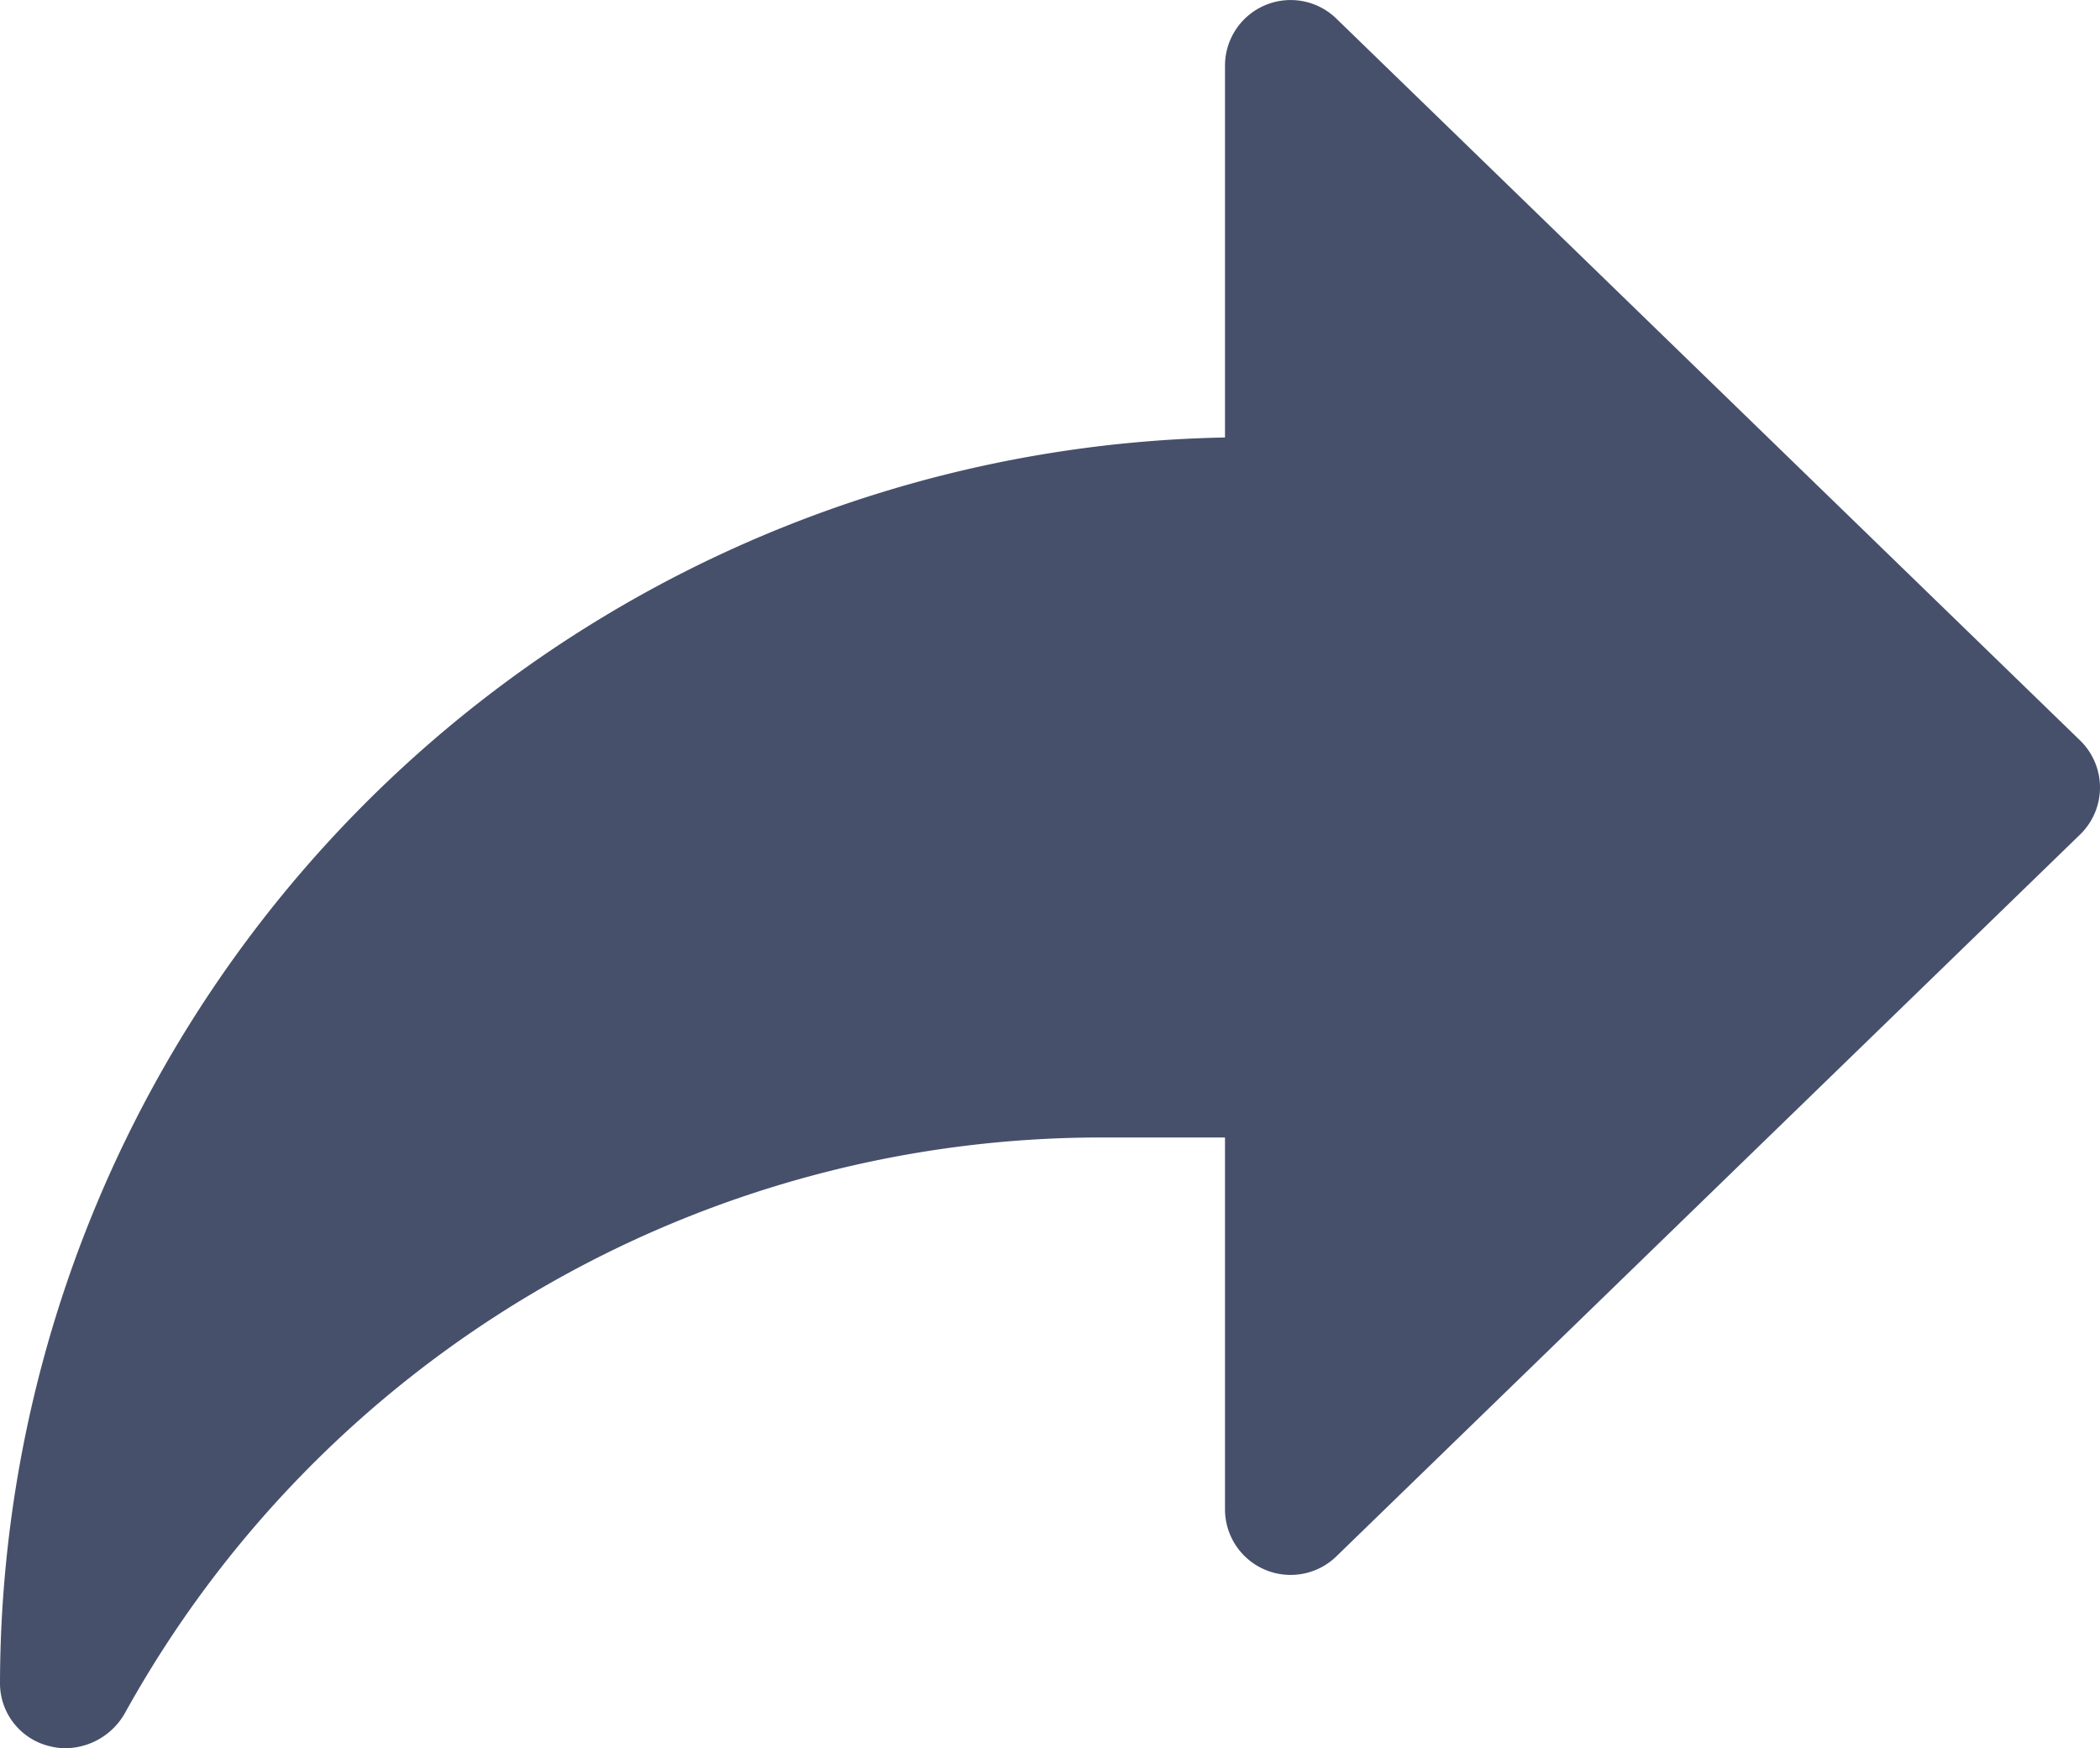 <svg xmlns="http://www.w3.org/2000/svg" width="24" height="19.98" viewBox="0 0 24 19.98">
    <path fill="#46506b" d="M23.772 10.462l-8.5-8.25A.75.75 0 0 0 14 2.75V7A14.267 14.267 0 0 0 0 21.25a.739.739 0 0 0 .572.708.715.715 0 0 0 .177.022.788.788 0 0 0 .678-.4A12.754 12.754 0 0 1 12.582 15H14v4.25a.75.75 0 0 0 1.272.538l8.5-8.25a.749.749 0 0 0 0-1.076z" transform="translate(0 -2)"/>
</svg>
